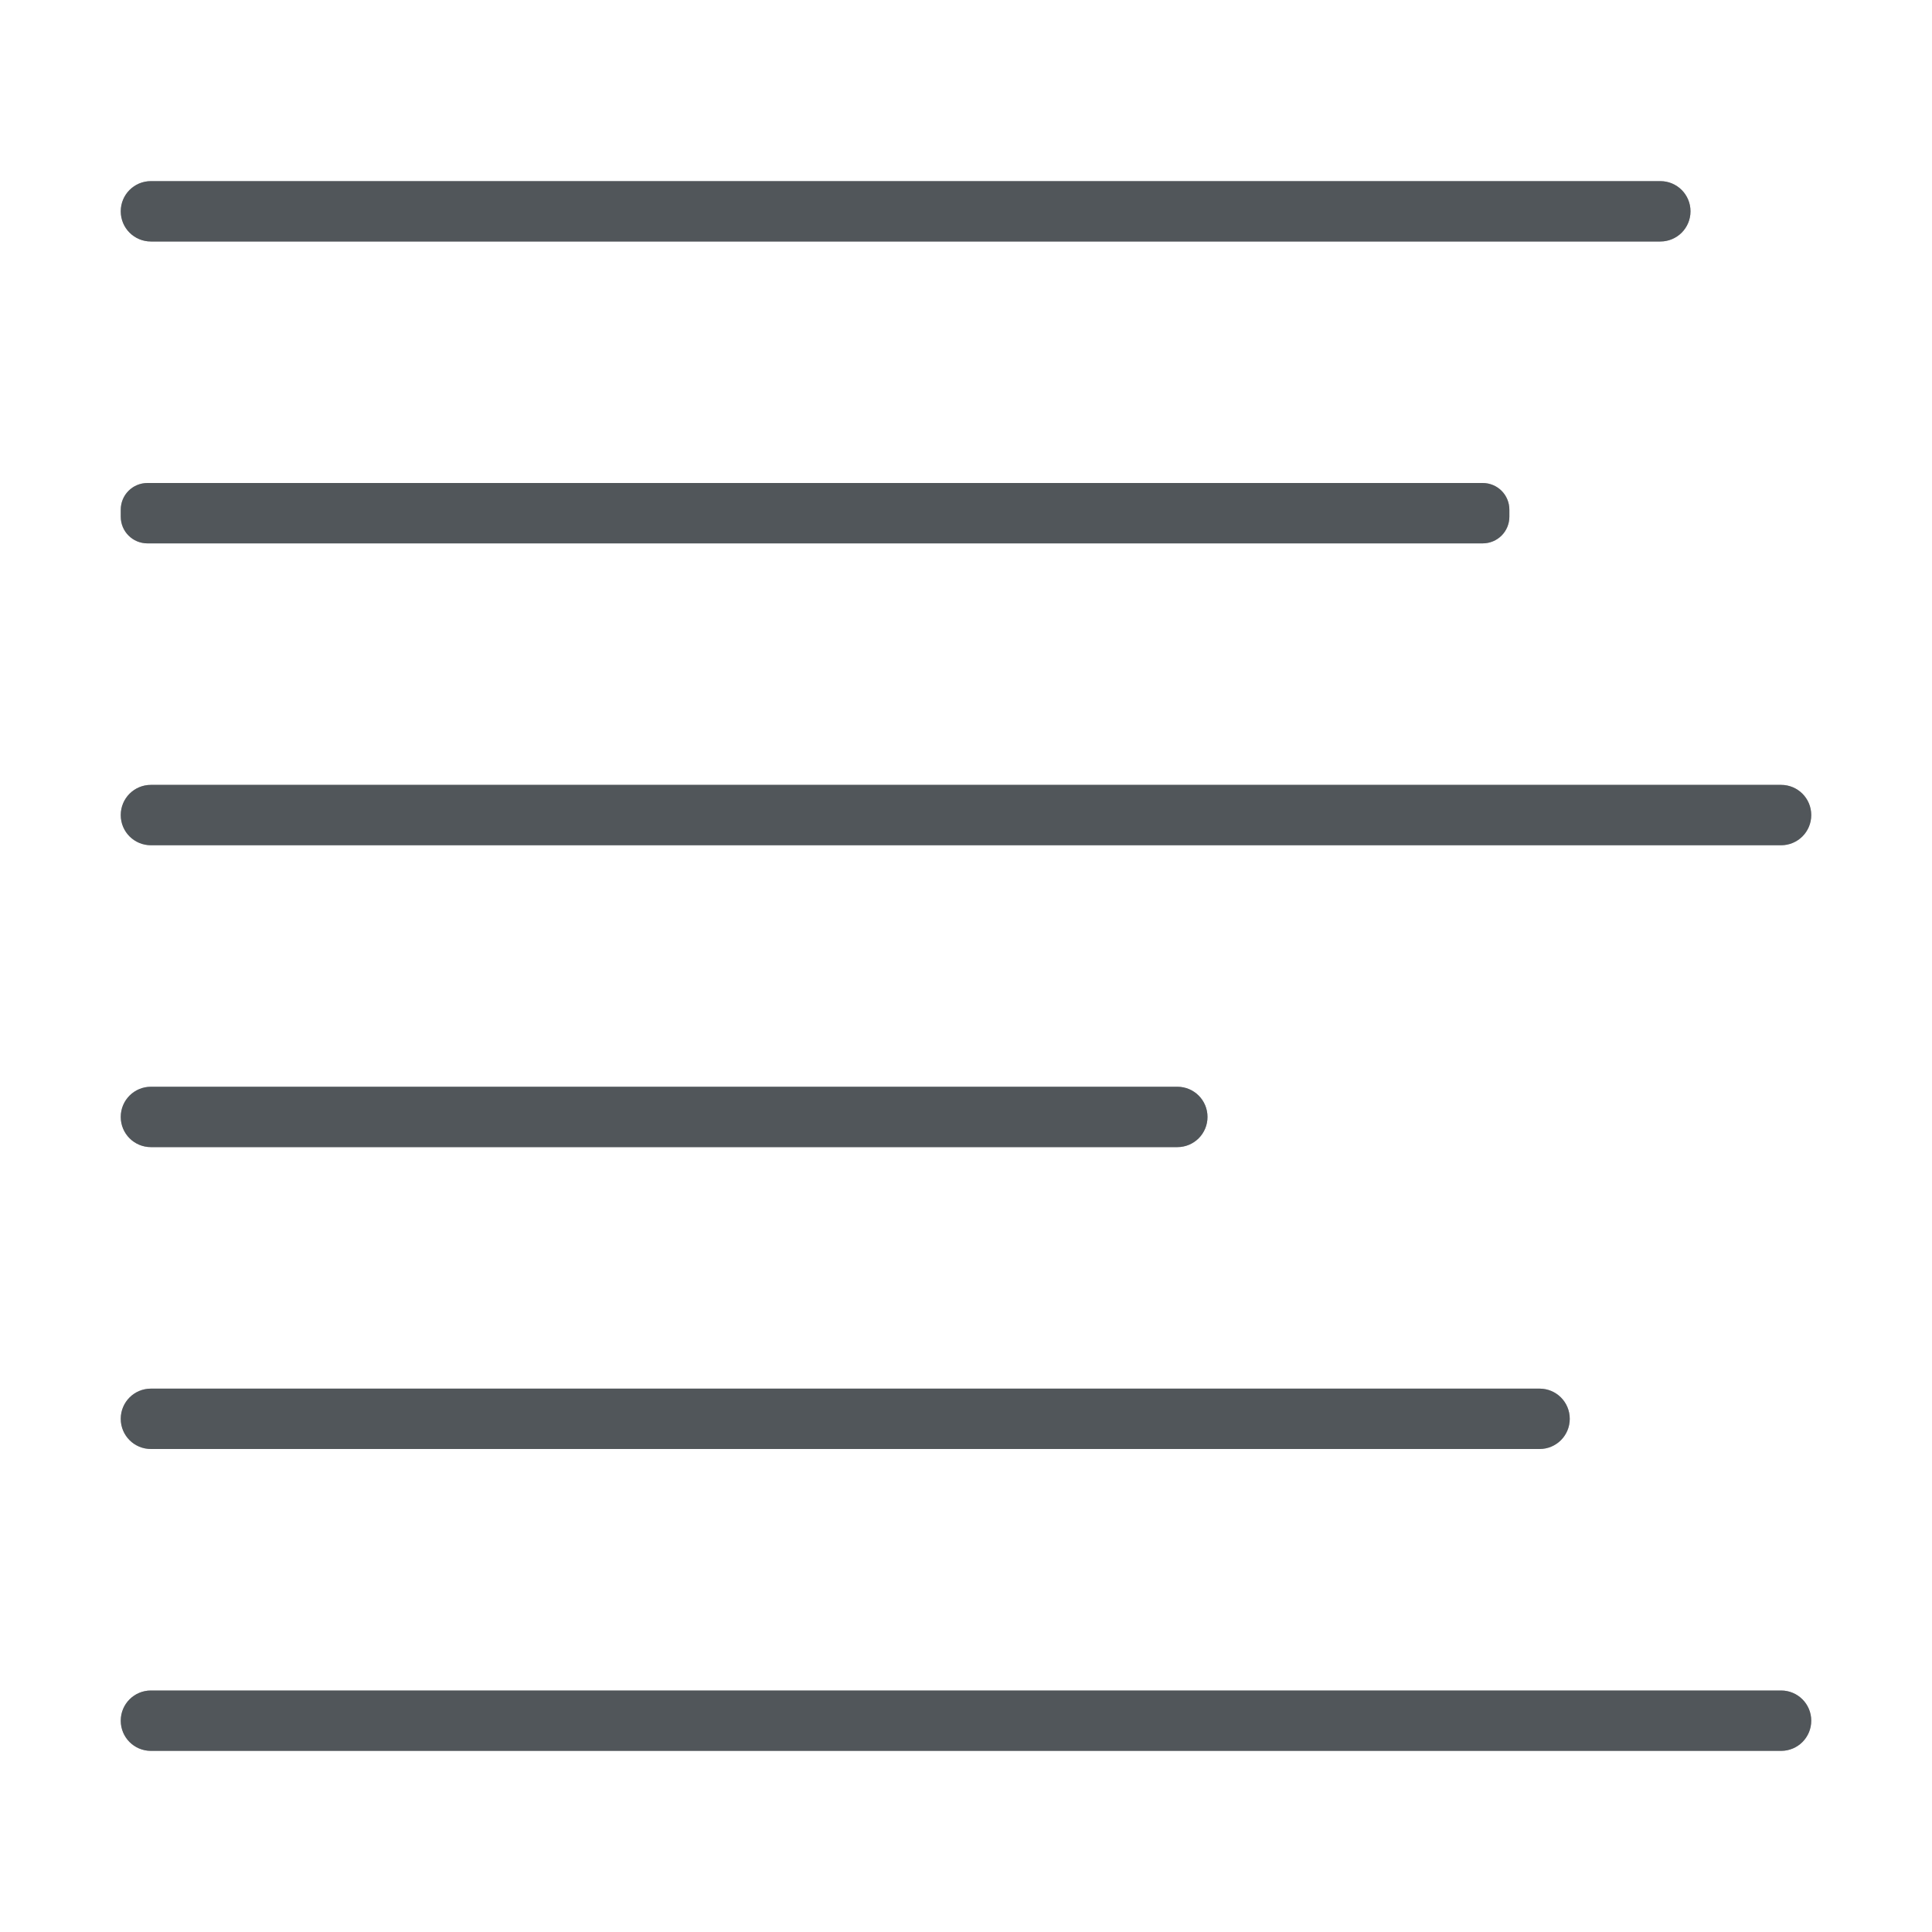 <?xml version="1.0" encoding="utf-8"?>
<svg height="32" version="1.1" width="32" xmlns="http://www.w3.org/2000/svg" xmlns:svg="http://www.w3.org/2000/svg" xmlns:xlink="http://www.w3.org/1999/xlink">
 <namedview bordercolor="#666666" borderopacity="1.0" id="namedview-conformist" pagecolor="#ffffff" pageopacity="0.0" pageshadow="0" showgrid="true">
  <grid class="ColorScheme-Background" empspacing="4" fill="currentColor" opacity="0.6" type="xygrid"/>
 </namedview>
 <defs id="primary-definitions">
  <style class="ColorScheme-Background" fill="currentColor" opacity="0.6" type="text/css">
   .ColorScheme-Text           { color:#eff0f1; }
      .ColorScheme-Background     { color:#31363b; }
      .ColorScheme-Highlight      { color:#3daefd; }
      .ColorScheme-ViewBackground { color:#fcfcfc; }
      .ColorScheme-PositiveText   { color:#27ae60; }
      .ColorScheme-NeutralText    { color:#f67400; }
      .ColorScheme-NegativeText   { color:#da4453; }
  </style>
 </defs>
 <path class="ColorScheme-Background" d="M 2.5 3 C 2.223 3 2 3.223 2 3.5 C 2 3.777 2.223 4 2.5 4 L 27.5 4 C 27.777 4 28 3.777 28 3.5 C 28 3.223 27.777 3 27.5 3 L 2.5 3 z M 2.443 8 C 2.197 8 2 8.197 2 8.443 L 2 8.557 C 2 8.803 2.197 9 2.443 9 L 24.557 9 C 24.803 9 25 8.803 25 8.557 L 25 8.443 C 25 8.197 24.803 8 24.557 8 L 2.443 8 z M 2.5 13 C 2.223 13 2 13.223 2 13.5 C 2 13.777 2.223 14 2.5 14 L 29.5 14 C 29.777 14 30 13.777 30 13.5 C 30 13.223 29.777 13 29.5 13 L 2.5 13 z M 2.5 18 C 2.223 18 2 18.223 2 18.5 C 2 18.777 2.223 19 2.5 19 L 19.5 19 C 19.777 19 20 18.777 20 18.5 C 20 18.223 19.777 18 19.5 18 L 2.5 18 z M 2.5 23 C 2.223 23 2 23.223 2 23.5 C 2 23.777 2.223 24 2.5 24 L 25.5 24 C 25.777 24 26 23.777 26 23.5 C 26 23.223 25.777 23 25.5 23 L 2.5 23 z M 2.5 28 C 2.223 28 2 28.223 2 28.5 C 2 28.777 2.223 29 2.5 29 L 29.5 29 C 29.777 29 30 28.777 30 28.5 C 30 28.223 29.777 28 29.5 28 L 2.5 28 z " fill="currentColor" opacity="0.6"/>
 <path class="ColorScheme-Background" d="M 2.5,3 C 2.223,3 2,3.223 2,3.5 2,3.777 2.223,4 2.5,4 h 25 C 27.777,4 28,3.777 28,3.5 28,3.223 27.777,3 27.5,3 Z M 2.443,8 C 2.197,8 2,8.197 2,8.443 V 8.557 C 2,8.803 2.197,9 2.443,9 H 24.557 C 24.803,9 25,8.803 25,8.557 V 8.443 C 25,8.197 24.803,8 24.557,8 Z M 2.5,13 C 2.223,13 2,13.223 2,13.5 2,13.777 2.223,14 2.5,14 h 27 C 29.777,14 30,13.777 30,13.5 30,13.223 29.777,13 29.5,13 Z m 0,5 C 2.223,18 2,18.223 2,18.5 2,18.777 2.223,19 2.5,19 h 17 C 19.777,19 20,18.777 20,18.5 20,18.223 19.777,18 19.5,18 Z m 0,5 C 2.223,23 2,23.223 2,23.5 2,23.777 2.223,24 2.5,24 h 23 C 25.777,24 26,23.777 26,23.5 26,23.223 25.777,23 25.5,23 Z m 0,5 C 2.223,28 2,28.223 2,28.5 2,28.777 2.223,29 2.5,29 h 27 C 29.777,29 30,28.777 30,28.5 30,28.223 29.777,28 29.5,28 Z" fill="currentColor" opacity="0.6"/>
</svg>